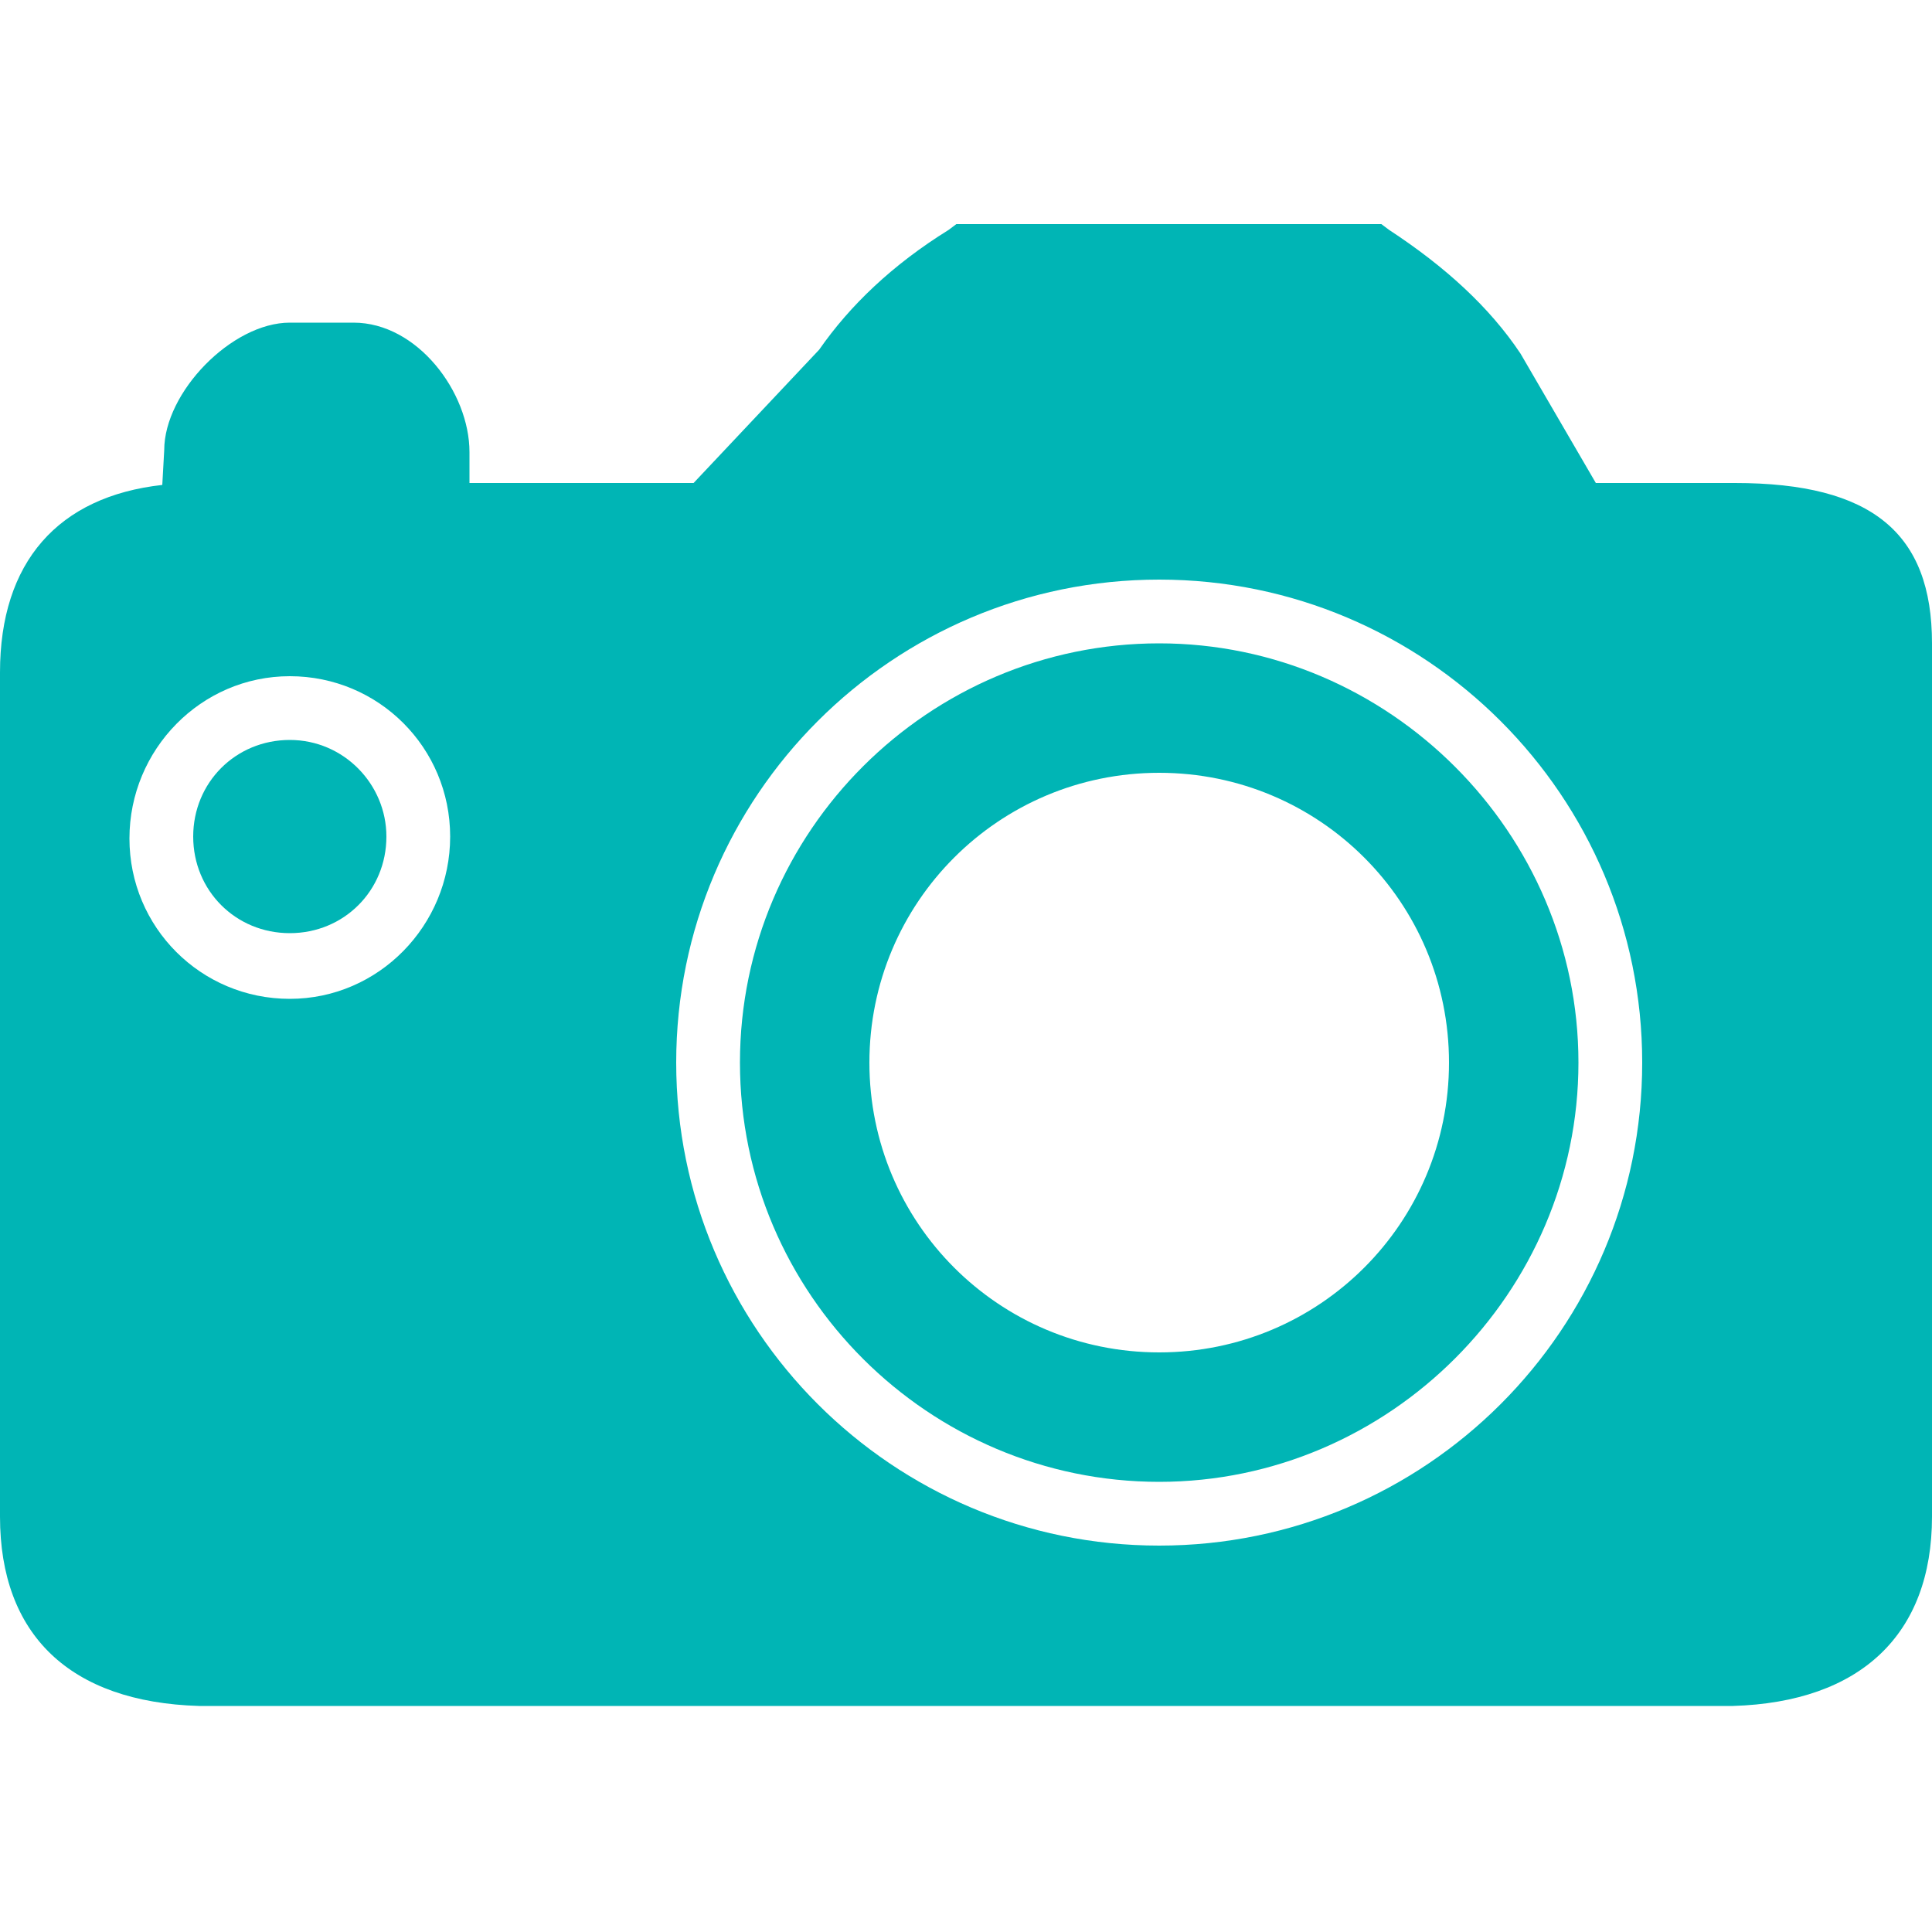 <?xml version="1.0" encoding="utf-8"?>
<!-- Generator: Adobe Illustrator 17.1.0, SVG Export Plug-In . SVG Version: 6.00 Build 0)  -->
<!DOCTYPE svg PUBLIC "-//W3C//DTD SVG 1.1//EN" "http://www.w3.org/Graphics/SVG/1.1/DTD/svg11.dtd">
<svg version="1.1" id="Layer_1" xmlns="http://www.w3.org/2000/svg" xmlns:xlink="http://www.w3.org/1999/xlink" x="0px" y="0px"
	 viewBox="0 0 100 100" enable-background="new 0 0 100 100" xml:space="preserve">
<g>
	<path fill="#00B5B5" d="M15,38.3c-2.8,0-5,2.2-5,5c0,2.8,2.2,5,5,5s5-2.2,5-5C20,40.6,17.8,38.3,15,38.3z"/>
	<path fill="#00B5B5" d="M60,33.3c-11.9,0-21.7,9.7-21.7,21.7S48.1,76.7,60,76.7S81.7,66.9,81.7,55S71.9,33.3,60,33.3z M60,70
		c-8.3,0-15-6.7-15-15s6.7-15,15-15s15,6.7,15,15S68.3,70,60,70z"/>
	<path fill="#00B5B5" d="M89.8,25h-7.2l-3.9-6.7c-1.6-2.4-3.9-4.5-6.8-6.4l-0.4-0.3h-22l-0.4,0.3c-2.9,1.8-5.1,3.9-6.7,6.2L35.9,25
		H24.3l0-1.6c0-3.1-2.7-6.7-6-6.7H15c-3,0-6.5,3.6-6.5,6.6l-0.1,1.8c-5.4,0.6-8.4,4-8.4,9.7v43.7c0,6.1,3.6,9.6,10.3,9.8h79.4l0,0
		c6.6-0.2,10.3-3.7,10.3-9.8V33.3C100,27.6,96.9,25,89.8,25z M15,51.7c-4.6,0-8.3-3.7-8.3-8.3S10.4,35,15,35s8.3,3.7,8.3,8.3
		S19.6,51.7,15,51.7z M60,80c-13.8,0-25-11.2-25-25s11.2-25,25-25s25,11.2,25,25S73.8,80,60,80z"/>
</g>
</svg>
